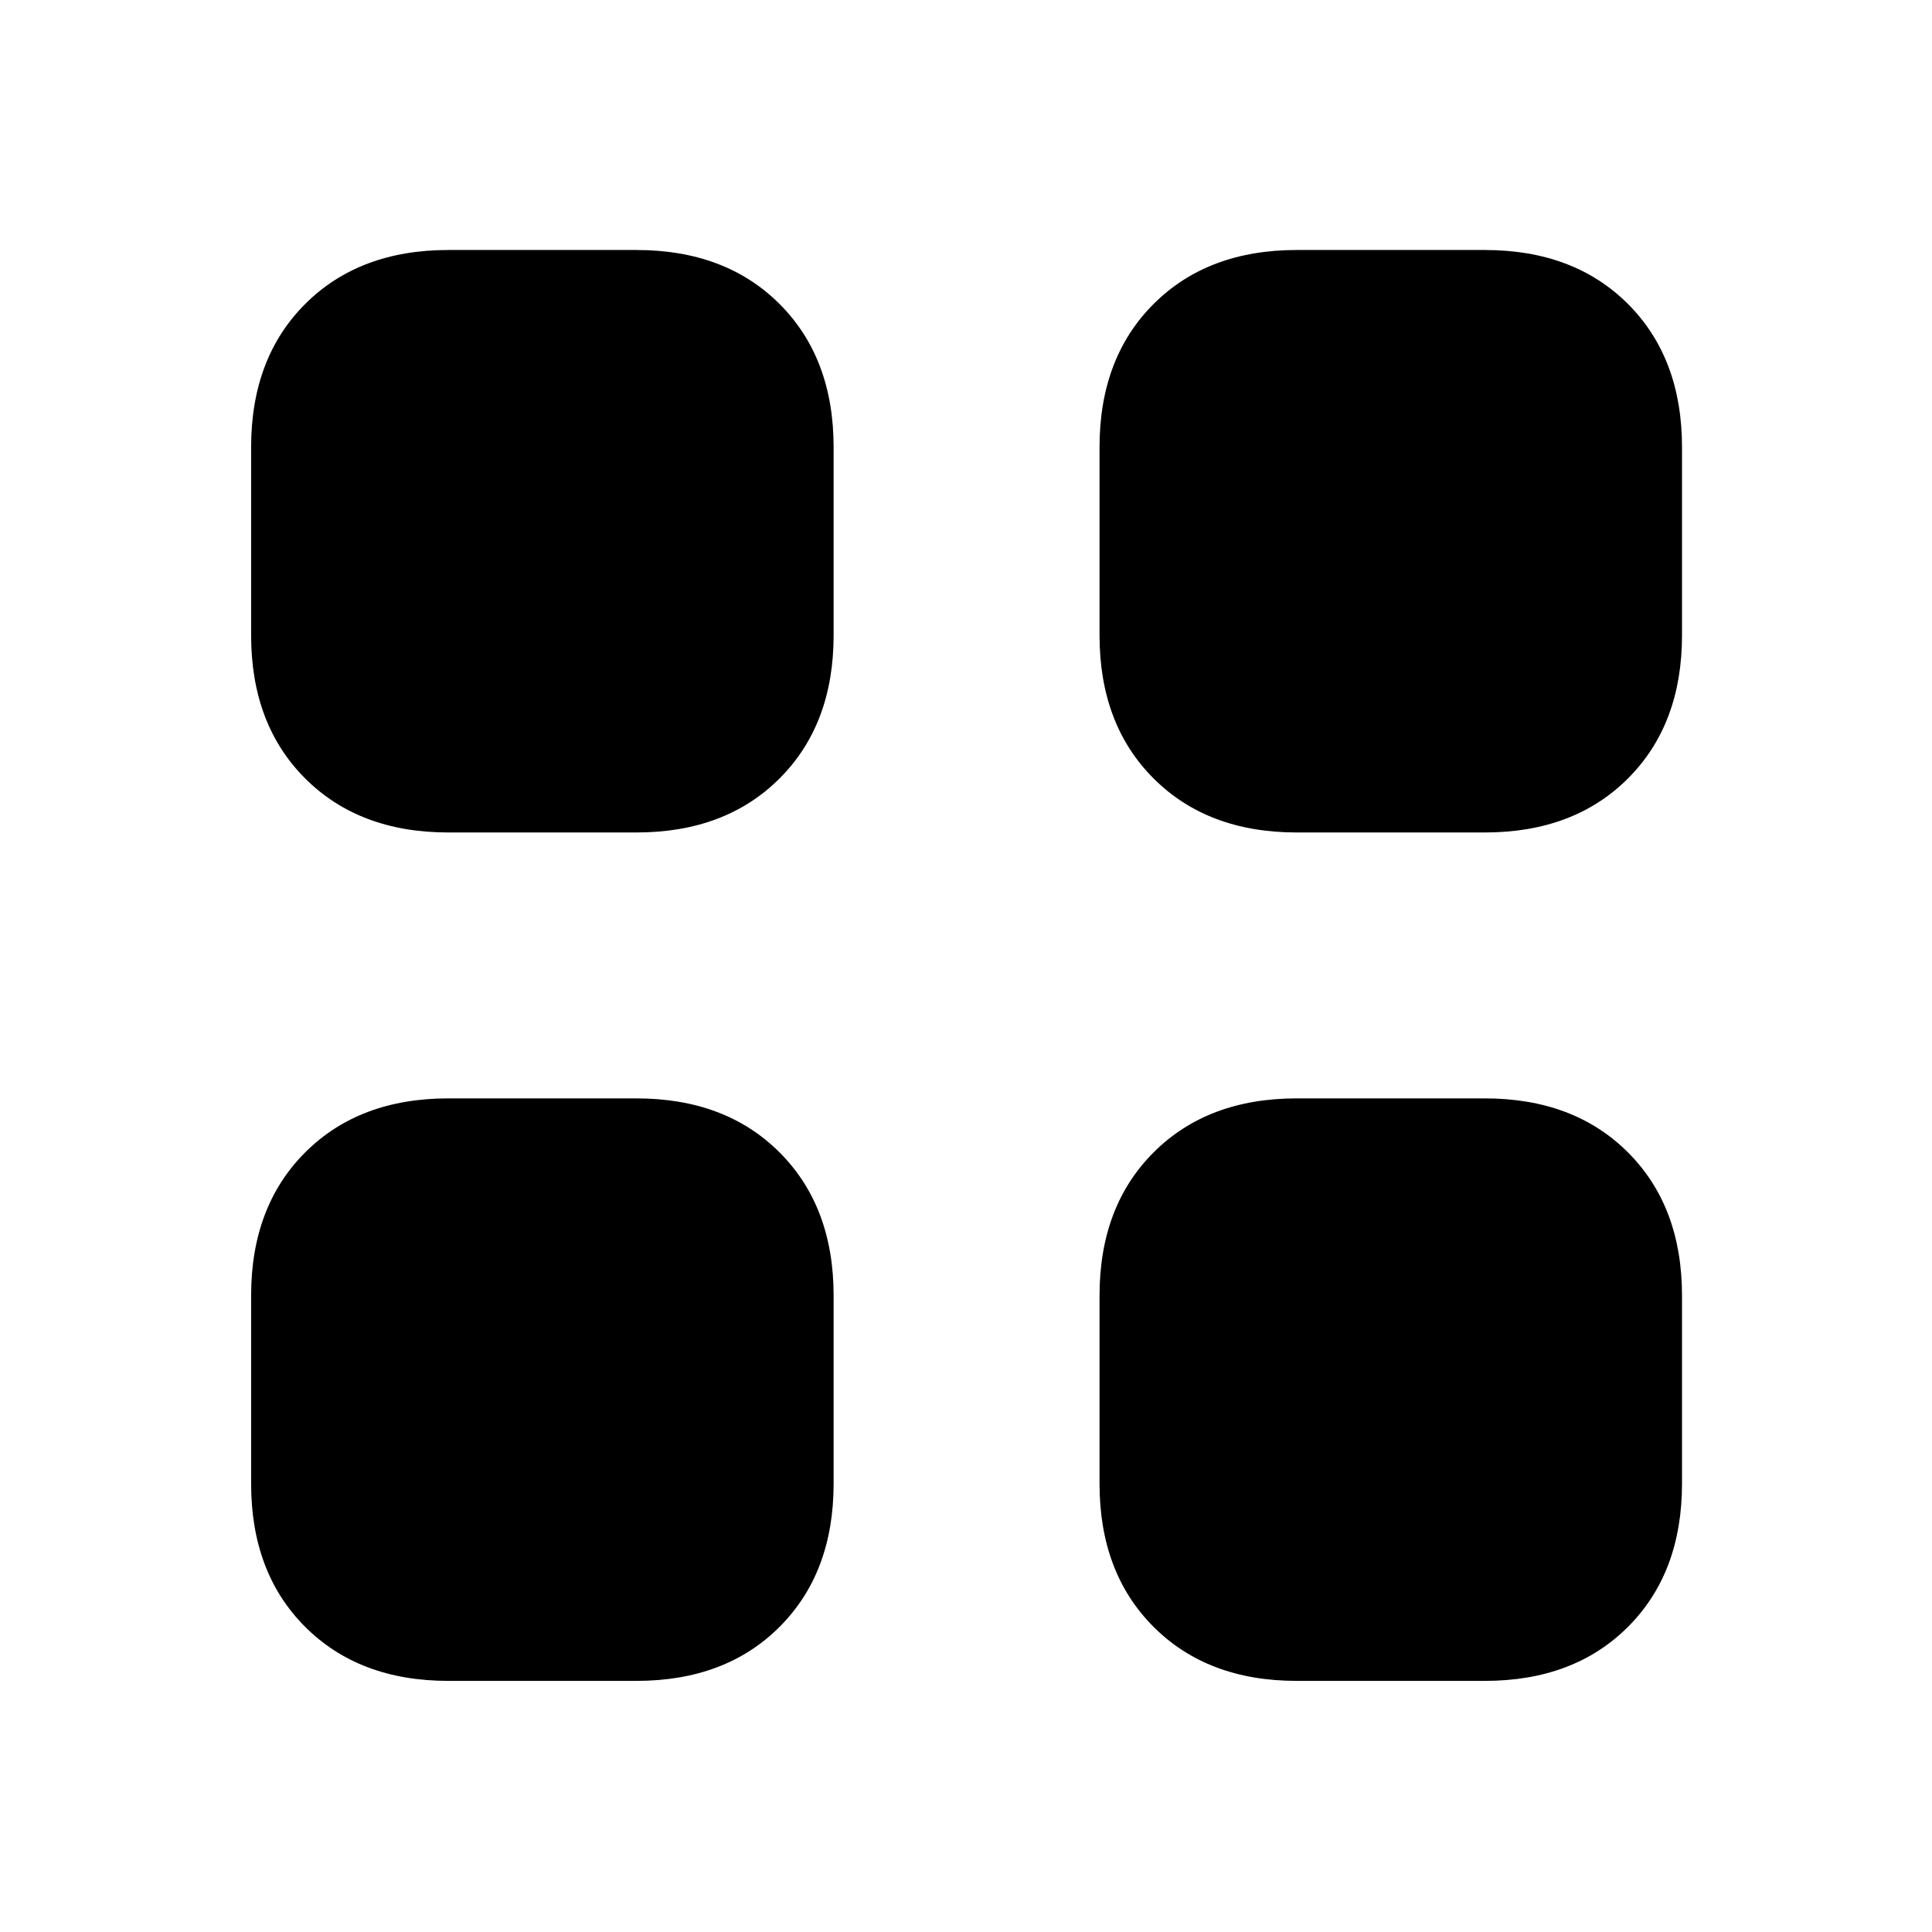 <svg xmlns="http://www.w3.org/2000/svg" height="20" viewBox="0 -960 960 960" width="20"><path d="M222.78-546.35q-44.3 0-71.15-26.85-26.85-26.84-26.85-71.15v-93.43q0-44.31 26.85-71.16 26.85-26.84 71.15-26.84h93.44q44.3 0 71.15 26.84 26.85 26.85 26.85 71.16v93.43q0 44.31-26.85 71.15-26.85 26.85-71.15 26.85h-93.44Zm0 421.57q-44.3 0-71.15-26.85-26.85-26.85-26.85-71.15v-93.44q0-44.3 26.85-71.15 26.85-26.85 71.15-26.85h93.44q44.3 0 71.15 26.85 26.85 26.85 26.85 71.15v93.44q0 44.3-26.85 71.15-26.85 26.85-71.15 26.85h-93.44Zm421.57-421.57q-44.31 0-71.15-26.85-26.85-26.84-26.85-71.15v-93.43q0-44.31 26.85-71.16 26.84-26.84 71.15-26.84h93.43q44.31 0 71.16 26.84 26.84 26.85 26.84 71.16v93.43q0 44.31-26.84 71.15-26.85 26.85-71.16 26.85h-93.43Zm0 421.57q-44.31 0-71.15-26.85-26.85-26.85-26.85-71.15v-93.44q0-44.3 26.85-71.15 26.84-26.85 71.15-26.85h93.43q44.31 0 71.16 26.85 26.84 26.85 26.84 71.15v93.44q0 44.3-26.84 71.15-26.85 26.85-71.16 26.85h-93.43Z"/></svg>
